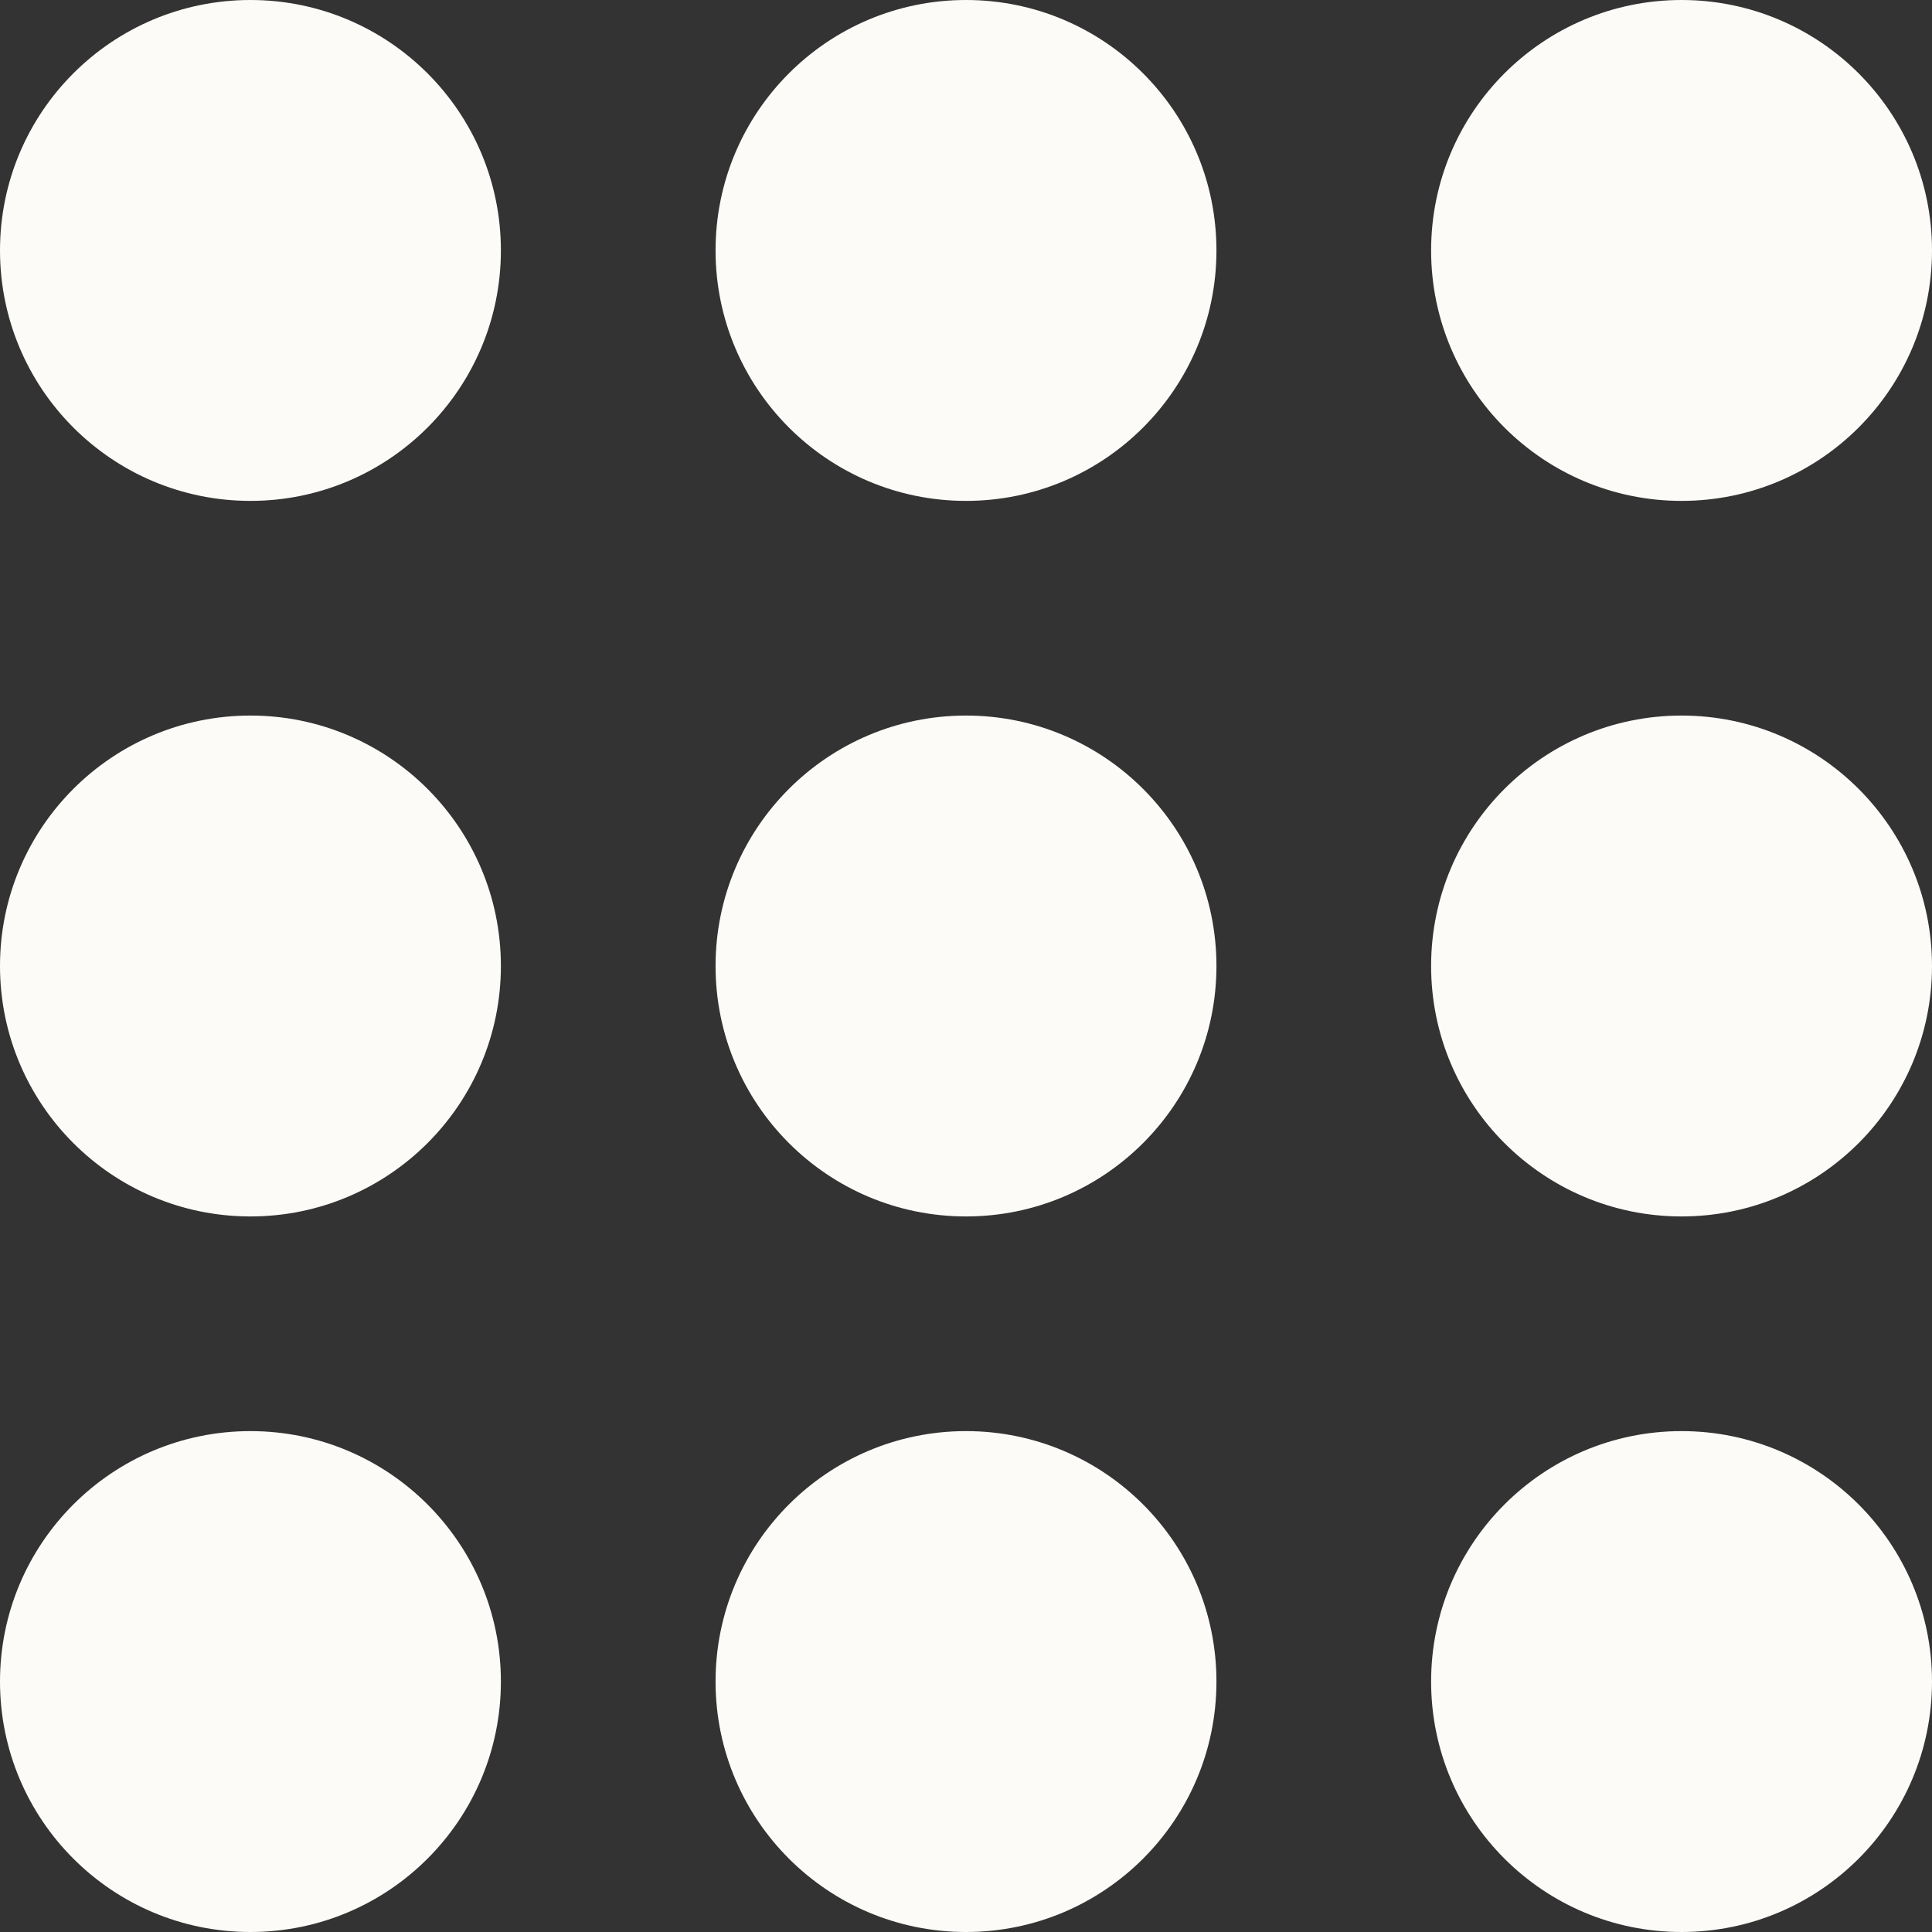 <?xml version="1.0"?>
<svg xmlns="http://www.w3.org/2000/svg" xmlns:xlink="http://www.w3.org/1999/xlink" version="1.1" id="Capa_1" x="0px" y="0px" viewBox="0 0 54 54" style="enable-background:new 0 0 54 54;" xml:space="preserve" width="512px" height="512px" class=""><rect x="0" y="0" width="54" height="54" fill="#333333" stroke="none"/><g><circle cx="7" cy="47" r="7" data-original="#556080" class="active-path" data-old_color="#556080fill:#556080fill:#556080fill:#556080fill:#556080fill:#556080fill:#556080fill:#556080fill:#556080fill:#556080fill:#556080fill:#556080fill:#556080fill:#556080fill:#556080fill:#556080fill:#556080fill:#556080fill:#556080fill:#556080fill:#556080fill:#556080fill:#556080fill:#556080fill:#556080fill:#556080fill:#556080fill:#556080fill:#556080fill:#556080fill:#556080fill:#556080fill:#556080fill:#556080fill:#556080fill:#556080fill:#556080fill:#556080fill:#556080fill:#556080fill:#556080fill:#556080fill:#556080fill:#556080fill:#556080fill:#556080fill:#556080fill:#556080fill:#556080fill:#556080fill:#556080fill:#556080fill:#556080fill:#556080fill:#3251ACfill:#3251ACfill:#3251ACfill:#556080fill:#556080fill:#556080fill:#556080fill:#556080fill:#556080fill:#556080fill:#556080fill:#a4a8aefill:#A4A8AEfill:#556080fill:#556080fill:#556080fill:#556080fill:#556080fill:#556080fill:#556080fill:#556080fill:#556080fill:#556080fill:#556080fill:#556080fill:#556080fill:#556080fill:#556080fill:#556080fill:#556080fill:#556080fill:#556080fill:#556080fill:#556080fill:#556080fill:#556080fill:#556080fill:#556080fill:#556080fill:#556080fill:#556080fill:#556080fill:#556080fill:#556080fill:#556080fill:#556080fill:#556080fill:#556080fill:#556080fill:#556080fill:#556080fill:#556080fill:#556080fill:#556080fill:#556080fill:#556080fill:#556080fill:#556080fill:#556080fill:#556080fill:#556080fill:#556080fill:#556080fill:#556080fill:#556080fill:#556080fill:#556080fill:#556080fill:#556080fill:#fdfbf8fill:#FDFBF8fill:#556080fill:#556080fill:#556080fill:#556080fill:#556080fill:#556080fill:#556080fill:#556080fill:#556080" fill="#fdfbf8"/><circle cx="27" cy="47" r="7" data-original="#556080" class="active-path" data-old_color="#556080fill:#556080fill:#556080fill:#556080fill:#556080fill:#556080fill:#556080fill:#556080fill:#556080fill:#556080fill:#556080fill:#556080fill:#556080fill:#556080fill:#556080fill:#556080fill:#556080fill:#556080fill:#556080fill:#556080fill:#556080fill:#556080fill:#556080fill:#556080fill:#556080fill:#556080fill:#556080fill:#556080fill:#556080fill:#556080fill:#556080fill:#556080fill:#556080fill:#556080fill:#556080fill:#556080fill:#556080fill:#556080fill:#556080fill:#556080fill:#556080fill:#556080fill:#556080fill:#556080fill:#556080fill:#556080fill:#556080fill:#556080fill:#556080fill:#556080fill:#556080fill:#556080fill:#556080fill:#556080fill:#3251ACfill:#3251ACfill:#3251ACfill:#556080fill:#556080fill:#556080fill:#556080fill:#556080fill:#556080fill:#556080fill:#556080fill:#a4a8aefill:#A4A8AEfill:#556080fill:#556080fill:#556080fill:#556080fill:#556080fill:#556080fill:#556080fill:#556080fill:#556080fill:#556080fill:#556080fill:#556080fill:#556080fill:#556080fill:#556080fill:#556080fill:#556080fill:#556080fill:#556080fill:#556080fill:#556080fill:#556080fill:#556080fill:#556080fill:#556080fill:#556080fill:#556080fill:#556080fill:#556080fill:#556080fill:#556080fill:#556080fill:#556080fill:#556080fill:#556080fill:#556080fill:#556080fill:#556080fill:#556080fill:#556080fill:#556080fill:#556080fill:#556080fill:#556080fill:#556080fill:#556080fill:#556080fill:#556080fill:#556080fill:#556080fill:#556080fill:#556080fill:#556080fill:#556080fill:#556080fill:#556080fill:#fdfbf8fill:#FDFBF8fill:#556080fill:#556080fill:#556080fill:#556080fill:#556080fill:#556080fill:#556080fill:#556080fill:#556080" fill="#fdfbf8"/><circle cx="47" cy="47" r="7" data-original="#556080" class="active-path" data-old_color="#556080fill:#556080fill:#556080fill:#556080fill:#556080fill:#556080fill:#556080fill:#556080fill:#556080fill:#556080fill:#556080fill:#556080fill:#556080fill:#556080fill:#556080fill:#556080fill:#556080fill:#556080fill:#556080fill:#556080fill:#556080fill:#556080fill:#556080fill:#556080fill:#556080fill:#556080fill:#556080fill:#556080fill:#556080fill:#556080fill:#556080fill:#556080fill:#556080fill:#556080fill:#556080fill:#556080fill:#556080fill:#556080fill:#556080fill:#556080fill:#556080fill:#556080fill:#556080fill:#556080fill:#556080fill:#556080fill:#556080fill:#556080fill:#556080fill:#556080fill:#556080fill:#556080fill:#556080fill:#556080fill:#3251ACfill:#3251ACfill:#3251ACfill:#556080fill:#556080fill:#556080fill:#556080fill:#556080fill:#556080fill:#556080fill:#556080fill:#a4a8aefill:#A4A8AEfill:#556080fill:#556080fill:#556080fill:#556080fill:#556080fill:#556080fill:#556080fill:#556080fill:#556080fill:#556080fill:#556080fill:#556080fill:#556080fill:#556080fill:#556080fill:#556080fill:#556080fill:#556080fill:#556080fill:#556080fill:#556080fill:#556080fill:#556080fill:#556080fill:#556080fill:#556080fill:#556080fill:#556080fill:#556080fill:#556080fill:#556080fill:#556080fill:#556080fill:#556080fill:#556080fill:#556080fill:#556080fill:#556080fill:#556080fill:#556080fill:#556080fill:#556080fill:#556080fill:#556080fill:#556080fill:#556080fill:#556080fill:#556080fill:#556080fill:#556080fill:#556080fill:#556080fill:#556080fill:#556080fill:#556080fill:#556080fill:#fdfbf8fill:#FDFBF8fill:#556080fill:#556080fill:#556080fill:#556080fill:#556080fill:#556080fill:#556080fill:#556080fill:#556080" fill="#fdfbf8"/><circle cx="7" cy="27" r="7" data-original="#556080" class="active-path" data-old_color="#556080fill:#556080fill:#556080fill:#556080fill:#556080fill:#556080fill:#556080fill:#556080fill:#556080fill:#556080fill:#556080fill:#556080fill:#556080fill:#556080fill:#556080fill:#556080fill:#556080fill:#556080fill:#556080fill:#556080fill:#556080fill:#556080fill:#556080fill:#556080fill:#556080fill:#556080fill:#556080fill:#556080fill:#556080fill:#556080fill:#556080fill:#556080fill:#556080fill:#556080fill:#556080fill:#556080fill:#556080fill:#556080fill:#556080fill:#556080fill:#556080fill:#556080fill:#556080fill:#556080fill:#556080fill:#556080fill:#556080fill:#556080fill:#556080fill:#556080fill:#556080fill:#556080fill:#556080fill:#556080fill:#3251ACfill:#3251ACfill:#3251ACfill:#556080fill:#556080fill:#556080fill:#556080fill:#556080fill:#556080fill:#556080fill:#556080fill:#a4a8aefill:#A4A8AEfill:#556080fill:#556080fill:#556080fill:#556080fill:#556080fill:#556080fill:#556080fill:#556080fill:#556080fill:#556080fill:#556080fill:#556080fill:#556080fill:#556080fill:#556080fill:#556080fill:#556080fill:#556080fill:#556080fill:#556080fill:#556080fill:#556080fill:#556080fill:#556080fill:#556080fill:#556080fill:#556080fill:#556080fill:#556080fill:#556080fill:#556080fill:#556080fill:#556080fill:#556080fill:#556080fill:#556080fill:#556080fill:#556080fill:#556080fill:#556080fill:#556080fill:#556080fill:#556080fill:#556080fill:#556080fill:#556080fill:#556080fill:#556080fill:#556080fill:#556080fill:#556080fill:#556080fill:#556080fill:#556080fill:#556080fill:#556080fill:#fdfbf8fill:#FDFBF8fill:#556080fill:#556080fill:#556080fill:#556080fill:#556080fill:#556080fill:#556080fill:#556080fill:#556080" fill="#fdfbf8"/><circle cx="27" cy="27" r="7" data-original="#556080" class="active-path" data-old_color="#556080fill:#556080fill:#556080fill:#556080fill:#556080fill:#556080fill:#556080fill:#556080fill:#556080fill:#556080fill:#556080fill:#556080fill:#556080fill:#556080fill:#556080fill:#556080fill:#556080fill:#556080fill:#556080fill:#556080fill:#556080fill:#556080fill:#556080fill:#556080fill:#556080fill:#556080fill:#556080fill:#556080fill:#556080fill:#556080fill:#556080fill:#556080fill:#556080fill:#556080fill:#556080fill:#556080fill:#556080fill:#556080fill:#556080fill:#556080fill:#556080fill:#556080fill:#556080fill:#556080fill:#556080fill:#556080fill:#556080fill:#556080fill:#556080fill:#556080fill:#556080fill:#556080fill:#556080fill:#556080fill:#3251ACfill:#3251ACfill:#3251ACfill:#556080fill:#556080fill:#556080fill:#556080fill:#556080fill:#556080fill:#556080fill:#556080fill:#a4a8aefill:#A4A8AEfill:#556080fill:#556080fill:#556080fill:#556080fill:#556080fill:#556080fill:#556080fill:#556080fill:#556080fill:#556080fill:#556080fill:#556080fill:#556080fill:#556080fill:#556080fill:#556080fill:#556080fill:#556080fill:#556080fill:#556080fill:#556080fill:#556080fill:#556080fill:#556080fill:#556080fill:#556080fill:#556080fill:#556080fill:#556080fill:#556080fill:#556080fill:#556080fill:#556080fill:#556080fill:#556080fill:#556080fill:#556080fill:#556080fill:#556080fill:#556080fill:#556080fill:#556080fill:#556080fill:#556080fill:#556080fill:#556080fill:#556080fill:#556080fill:#556080fill:#556080fill:#556080fill:#556080fill:#556080fill:#556080fill:#556080fill:#556080fill:#fdfbf8fill:#FDFBF8fill:#556080fill:#556080fill:#556080fill:#556080fill:#556080fill:#556080fill:#556080fill:#556080fill:#556080" fill="#fdfbf8"/><circle cx="47" cy="27" r="7" data-original="#556080" class="active-path" data-old_color="#556080fill:#556080fill:#556080fill:#556080fill:#556080fill:#556080fill:#556080fill:#556080fill:#556080fill:#556080fill:#556080fill:#556080fill:#556080fill:#556080fill:#556080fill:#556080fill:#556080fill:#556080fill:#556080fill:#556080fill:#556080fill:#556080fill:#556080fill:#556080fill:#556080fill:#556080fill:#556080fill:#556080fill:#556080fill:#556080fill:#556080fill:#556080fill:#556080fill:#556080fill:#556080fill:#556080fill:#556080fill:#556080fill:#556080fill:#556080fill:#556080fill:#556080fill:#556080fill:#556080fill:#556080fill:#556080fill:#556080fill:#556080fill:#556080fill:#556080fill:#556080fill:#556080fill:#556080fill:#556080fill:#3251ACfill:#3251ACfill:#3251ACfill:#556080fill:#556080fill:#556080fill:#556080fill:#556080fill:#556080fill:#556080fill:#556080fill:#a4a8aefill:#A4A8AEfill:#556080fill:#556080fill:#556080fill:#556080fill:#556080fill:#556080fill:#556080fill:#556080fill:#556080fill:#556080fill:#556080fill:#556080fill:#556080fill:#556080fill:#556080fill:#556080fill:#556080fill:#556080fill:#556080fill:#556080fill:#556080fill:#556080fill:#556080fill:#556080fill:#556080fill:#556080fill:#556080fill:#556080fill:#556080fill:#556080fill:#556080fill:#556080fill:#556080fill:#556080fill:#556080fill:#556080fill:#556080fill:#556080fill:#556080fill:#556080fill:#556080fill:#556080fill:#556080fill:#556080fill:#556080fill:#556080fill:#556080fill:#556080fill:#556080fill:#556080fill:#556080fill:#556080fill:#556080fill:#556080fill:#556080fill:#556080fill:#fdfbf8fill:#FDFBF8fill:#556080fill:#556080fill:#556080fill:#556080fill:#556080fill:#556080fill:#556080fill:#556080fill:#556080" fill="#fdfbf8"/><circle cx="7" cy="7" r="7" data-original="#556080" class="active-path" data-old_color="#556080fill:#556080fill:#556080fill:#556080fill:#556080fill:#556080fill:#556080fill:#556080fill:#556080fill:#556080fill:#556080fill:#556080fill:#556080fill:#556080fill:#556080fill:#556080fill:#556080fill:#556080fill:#556080fill:#556080fill:#556080fill:#556080fill:#556080fill:#556080fill:#556080fill:#556080fill:#556080fill:#556080fill:#556080fill:#556080fill:#556080fill:#556080fill:#556080fill:#556080fill:#556080fill:#556080fill:#556080fill:#556080fill:#556080fill:#556080fill:#556080fill:#556080fill:#556080fill:#556080fill:#556080fill:#556080fill:#556080fill:#556080fill:#556080fill:#556080fill:#556080fill:#556080fill:#556080fill:#556080fill:#3251ACfill:#3251ACfill:#3251ACfill:#556080fill:#556080fill:#556080fill:#556080fill:#556080fill:#556080fill:#556080fill:#556080fill:#a4a8aefill:#A4A8AEfill:#556080fill:#556080fill:#556080fill:#556080fill:#556080fill:#556080fill:#556080fill:#556080fill:#556080fill:#556080fill:#556080fill:#556080fill:#556080fill:#556080fill:#556080fill:#556080fill:#556080fill:#556080fill:#556080fill:#556080fill:#556080fill:#556080fill:#556080fill:#556080fill:#556080fill:#556080fill:#556080fill:#556080fill:#556080fill:#556080fill:#556080fill:#556080fill:#556080fill:#556080fill:#556080fill:#556080fill:#556080fill:#556080fill:#556080fill:#556080fill:#556080fill:#556080fill:#556080fill:#556080fill:#556080fill:#556080fill:#556080fill:#556080fill:#556080fill:#556080fill:#556080fill:#556080fill:#556080fill:#556080fill:#556080fill:#556080fill:#fdfbf8fill:#FDFBF8fill:#556080fill:#556080fill:#556080fill:#556080fill:#556080fill:#556080fill:#556080fill:#556080fill:#556080" fill="#fdfbf8"/><circle cx="27" cy="7" r="7" data-original="#556080" class="active-path" data-old_color="#556080fill:#556080fill:#556080fill:#556080fill:#556080fill:#556080fill:#556080fill:#556080fill:#556080fill:#556080fill:#556080fill:#556080fill:#556080fill:#556080fill:#556080fill:#556080fill:#556080fill:#556080fill:#556080fill:#556080fill:#556080fill:#556080fill:#556080fill:#556080fill:#556080fill:#556080fill:#556080fill:#556080fill:#556080fill:#556080fill:#556080fill:#556080fill:#556080fill:#556080fill:#556080fill:#556080fill:#556080fill:#556080fill:#556080fill:#556080fill:#556080fill:#556080fill:#556080fill:#556080fill:#556080fill:#556080fill:#556080fill:#556080fill:#556080fill:#556080fill:#556080fill:#556080fill:#556080fill:#556080fill:#3251ACfill:#3251ACfill:#3251ACfill:#556080fill:#556080fill:#556080fill:#556080fill:#556080fill:#556080fill:#556080fill:#556080fill:#a4a8aefill:#A4A8AEfill:#556080fill:#556080fill:#556080fill:#556080fill:#556080fill:#556080fill:#556080fill:#556080fill:#556080fill:#556080fill:#556080fill:#556080fill:#556080fill:#556080fill:#556080fill:#556080fill:#556080fill:#556080fill:#556080fill:#556080fill:#556080fill:#556080fill:#556080fill:#556080fill:#556080fill:#556080fill:#556080fill:#556080fill:#556080fill:#556080fill:#556080fill:#556080fill:#556080fill:#556080fill:#556080fill:#556080fill:#556080fill:#556080fill:#556080fill:#556080fill:#556080fill:#556080fill:#556080fill:#556080fill:#556080fill:#556080fill:#556080fill:#556080fill:#556080fill:#556080fill:#556080fill:#556080fill:#556080fill:#556080fill:#556080fill:#556080fill:#fdfbf8fill:#FDFBF8fill:#556080fill:#556080fill:#556080fill:#556080fill:#556080fill:#556080fill:#556080fill:#556080fill:#556080" fill="#fdfbf8"/><circle cx="47" cy="7" r="7" data-original="#556080" class="active-path" data-old_color="#556080fill:#556080fill:#556080fill:#556080fill:#556080fill:#556080fill:#556080fill:#556080fill:#556080fill:#556080fill:#556080fill:#556080fill:#556080fill:#556080fill:#556080fill:#556080fill:#556080fill:#556080fill:#556080fill:#556080fill:#556080fill:#556080fill:#556080fill:#556080fill:#556080fill:#556080fill:#556080fill:#556080fill:#556080fill:#556080fill:#556080fill:#556080fill:#556080fill:#556080fill:#556080fill:#556080fill:#556080fill:#556080fill:#556080fill:#556080fill:#556080fill:#556080fill:#556080fill:#556080fill:#556080fill:#556080fill:#556080fill:#556080fill:#556080fill:#556080fill:#556080fill:#556080fill:#556080fill:#556080fill:#3251ACfill:#3251ACfill:#3251ACfill:#556080fill:#556080fill:#556080fill:#556080fill:#556080fill:#556080fill:#556080fill:#556080fill:#a4a8aefill:#A4A8AEfill:#556080fill:#556080fill:#556080fill:#556080fill:#556080fill:#556080fill:#556080fill:#556080fill:#556080fill:#556080fill:#556080fill:#556080fill:#556080fill:#556080fill:#556080fill:#556080fill:#556080fill:#556080fill:#556080fill:#556080fill:#556080fill:#556080fill:#556080fill:#556080fill:#556080fill:#556080fill:#556080fill:#556080fill:#556080fill:#556080fill:#556080fill:#556080fill:#556080fill:#556080fill:#556080fill:#556080fill:#556080fill:#556080fill:#556080fill:#556080fill:#556080fill:#556080fill:#556080fill:#556080fill:#556080fill:#556080fill:#556080fill:#556080fill:#556080fill:#556080fill:#556080fill:#556080fill:#556080fill:#556080fill:#556080fill:#556080fill:#fdfbf8fill:#FDFBF8fill:#556080fill:#556080fill:#556080fill:#556080fill:#556080fill:#556080fill:#556080fill:#556080fill:#556080" fill="#fdfbf8"/></g> </svg>
